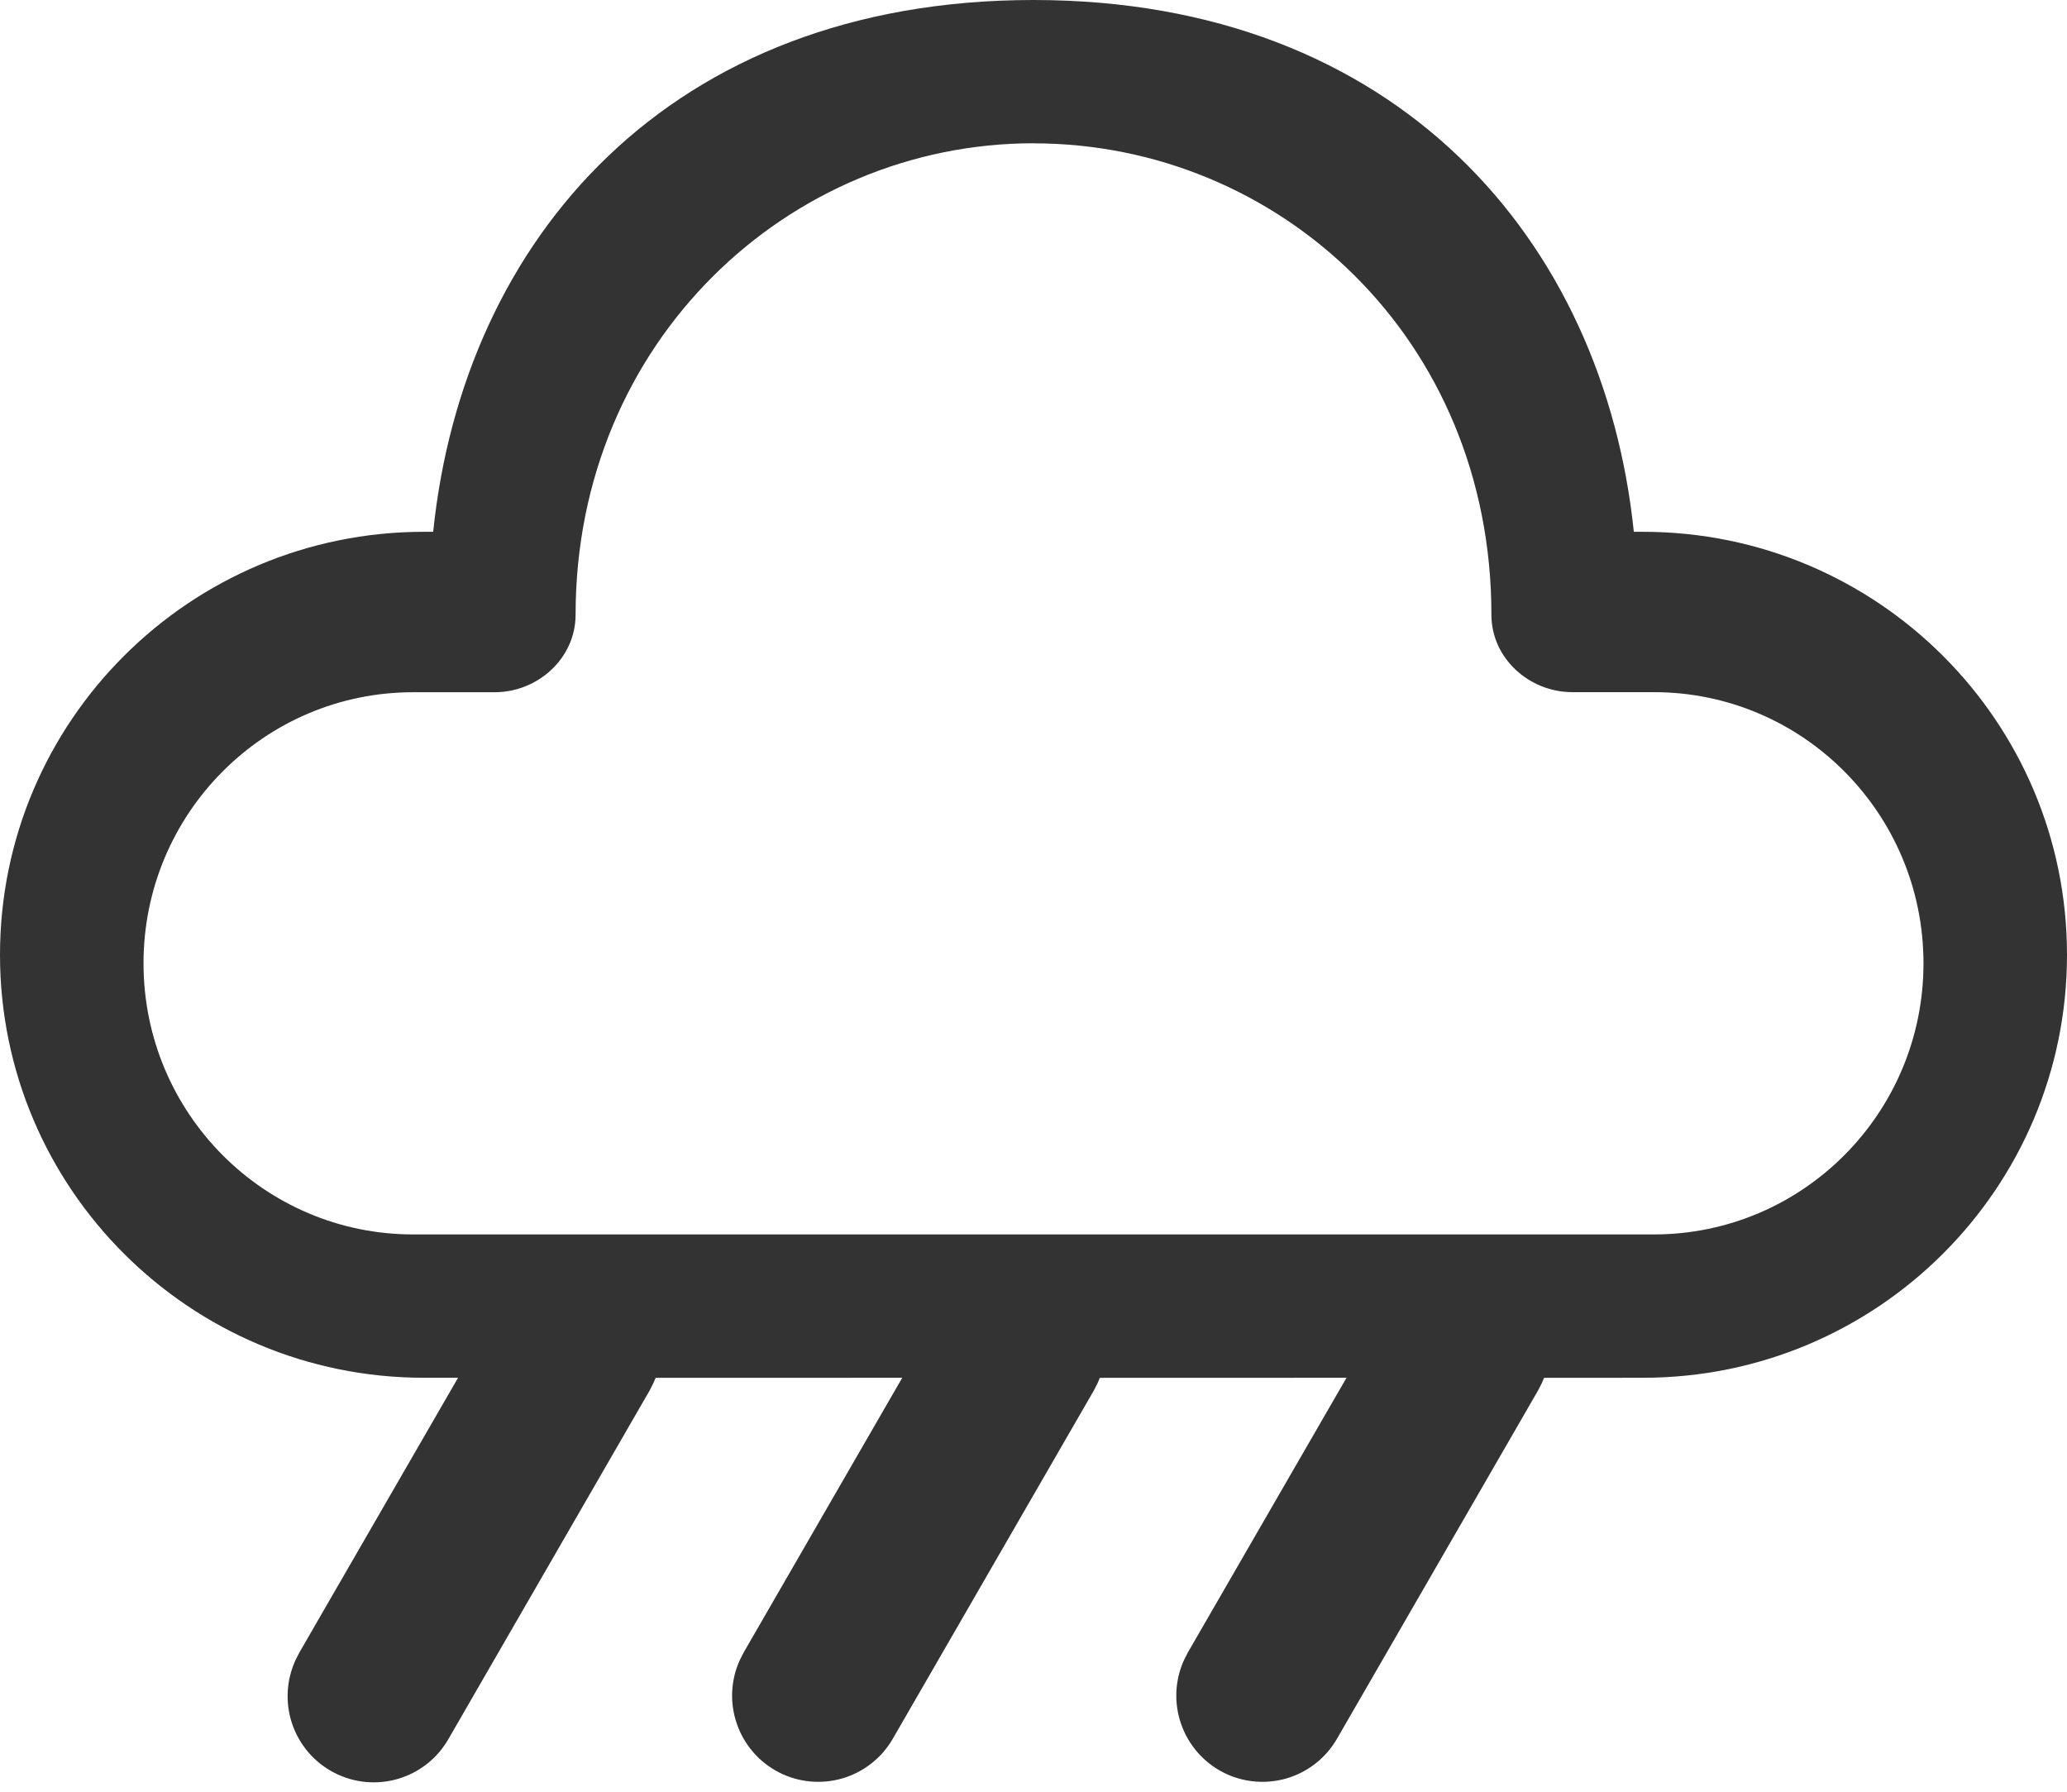 <svg width="30" height="26" viewBox="0 0 30 26" fill="none" xmlns="http://www.w3.org/2000/svg">
<path d="M15 0C20.281 0 23.277 3.496 23.713 7.717H23.846C27.245 7.717 30 10.466 30 13.855C30 17.245 27.245 19.993 23.846 19.993L22.41 19.994C22.4 20.02 22.389 20.046 22.377 20.072L22.322 20.179L19.405 25.231C19.245 25.509 18.983 25.715 18.675 25.806C18.367 25.896 18.036 25.865 17.75 25.718C17.465 25.571 17.247 25.319 17.142 25.016C17.036 24.712 17.052 24.38 17.185 24.088L17.24 23.98L19.543 19.993L15.963 19.994L15.93 20.072L15.875 20.179L12.958 25.231C12.798 25.509 12.536 25.715 12.228 25.806C11.92 25.896 11.589 25.865 11.303 25.718C11.018 25.571 10.8 25.319 10.695 25.016C10.589 24.712 10.605 24.38 10.738 24.088L10.793 23.98L13.095 19.993L9.516 19.994C9.505 20.02 9.494 20.046 9.482 20.072L9.428 20.179L6.511 25.231C6.352 25.512 6.09 25.72 5.781 25.812C5.472 25.904 5.139 25.873 4.852 25.725C4.565 25.578 4.347 25.325 4.242 25.02C4.137 24.715 4.155 24.381 4.29 24.088L4.345 23.98L6.648 19.993H6.154C2.755 19.993 0 17.245 0 13.855C0 10.466 2.755 7.717 6.154 7.717H6.287C6.725 3.468 9.719 0 15.001 0H15ZM15 2.079C11.449 2.079 8.354 4.953 8.354 8.921C8.354 9.551 7.807 10.045 7.18 10.045H5.997C3.835 10.045 2.083 11.806 2.083 13.978C2.083 16.152 3.835 17.913 5.997 17.913H24.003C26.165 17.913 27.917 16.152 27.917 13.979C27.917 11.806 26.165 10.044 24.003 10.044H22.82C22.193 10.044 21.646 9.551 21.646 8.922C21.646 4.902 18.551 2.08 15 2.08V2.079Z" fill="#333333"/>
</svg>

